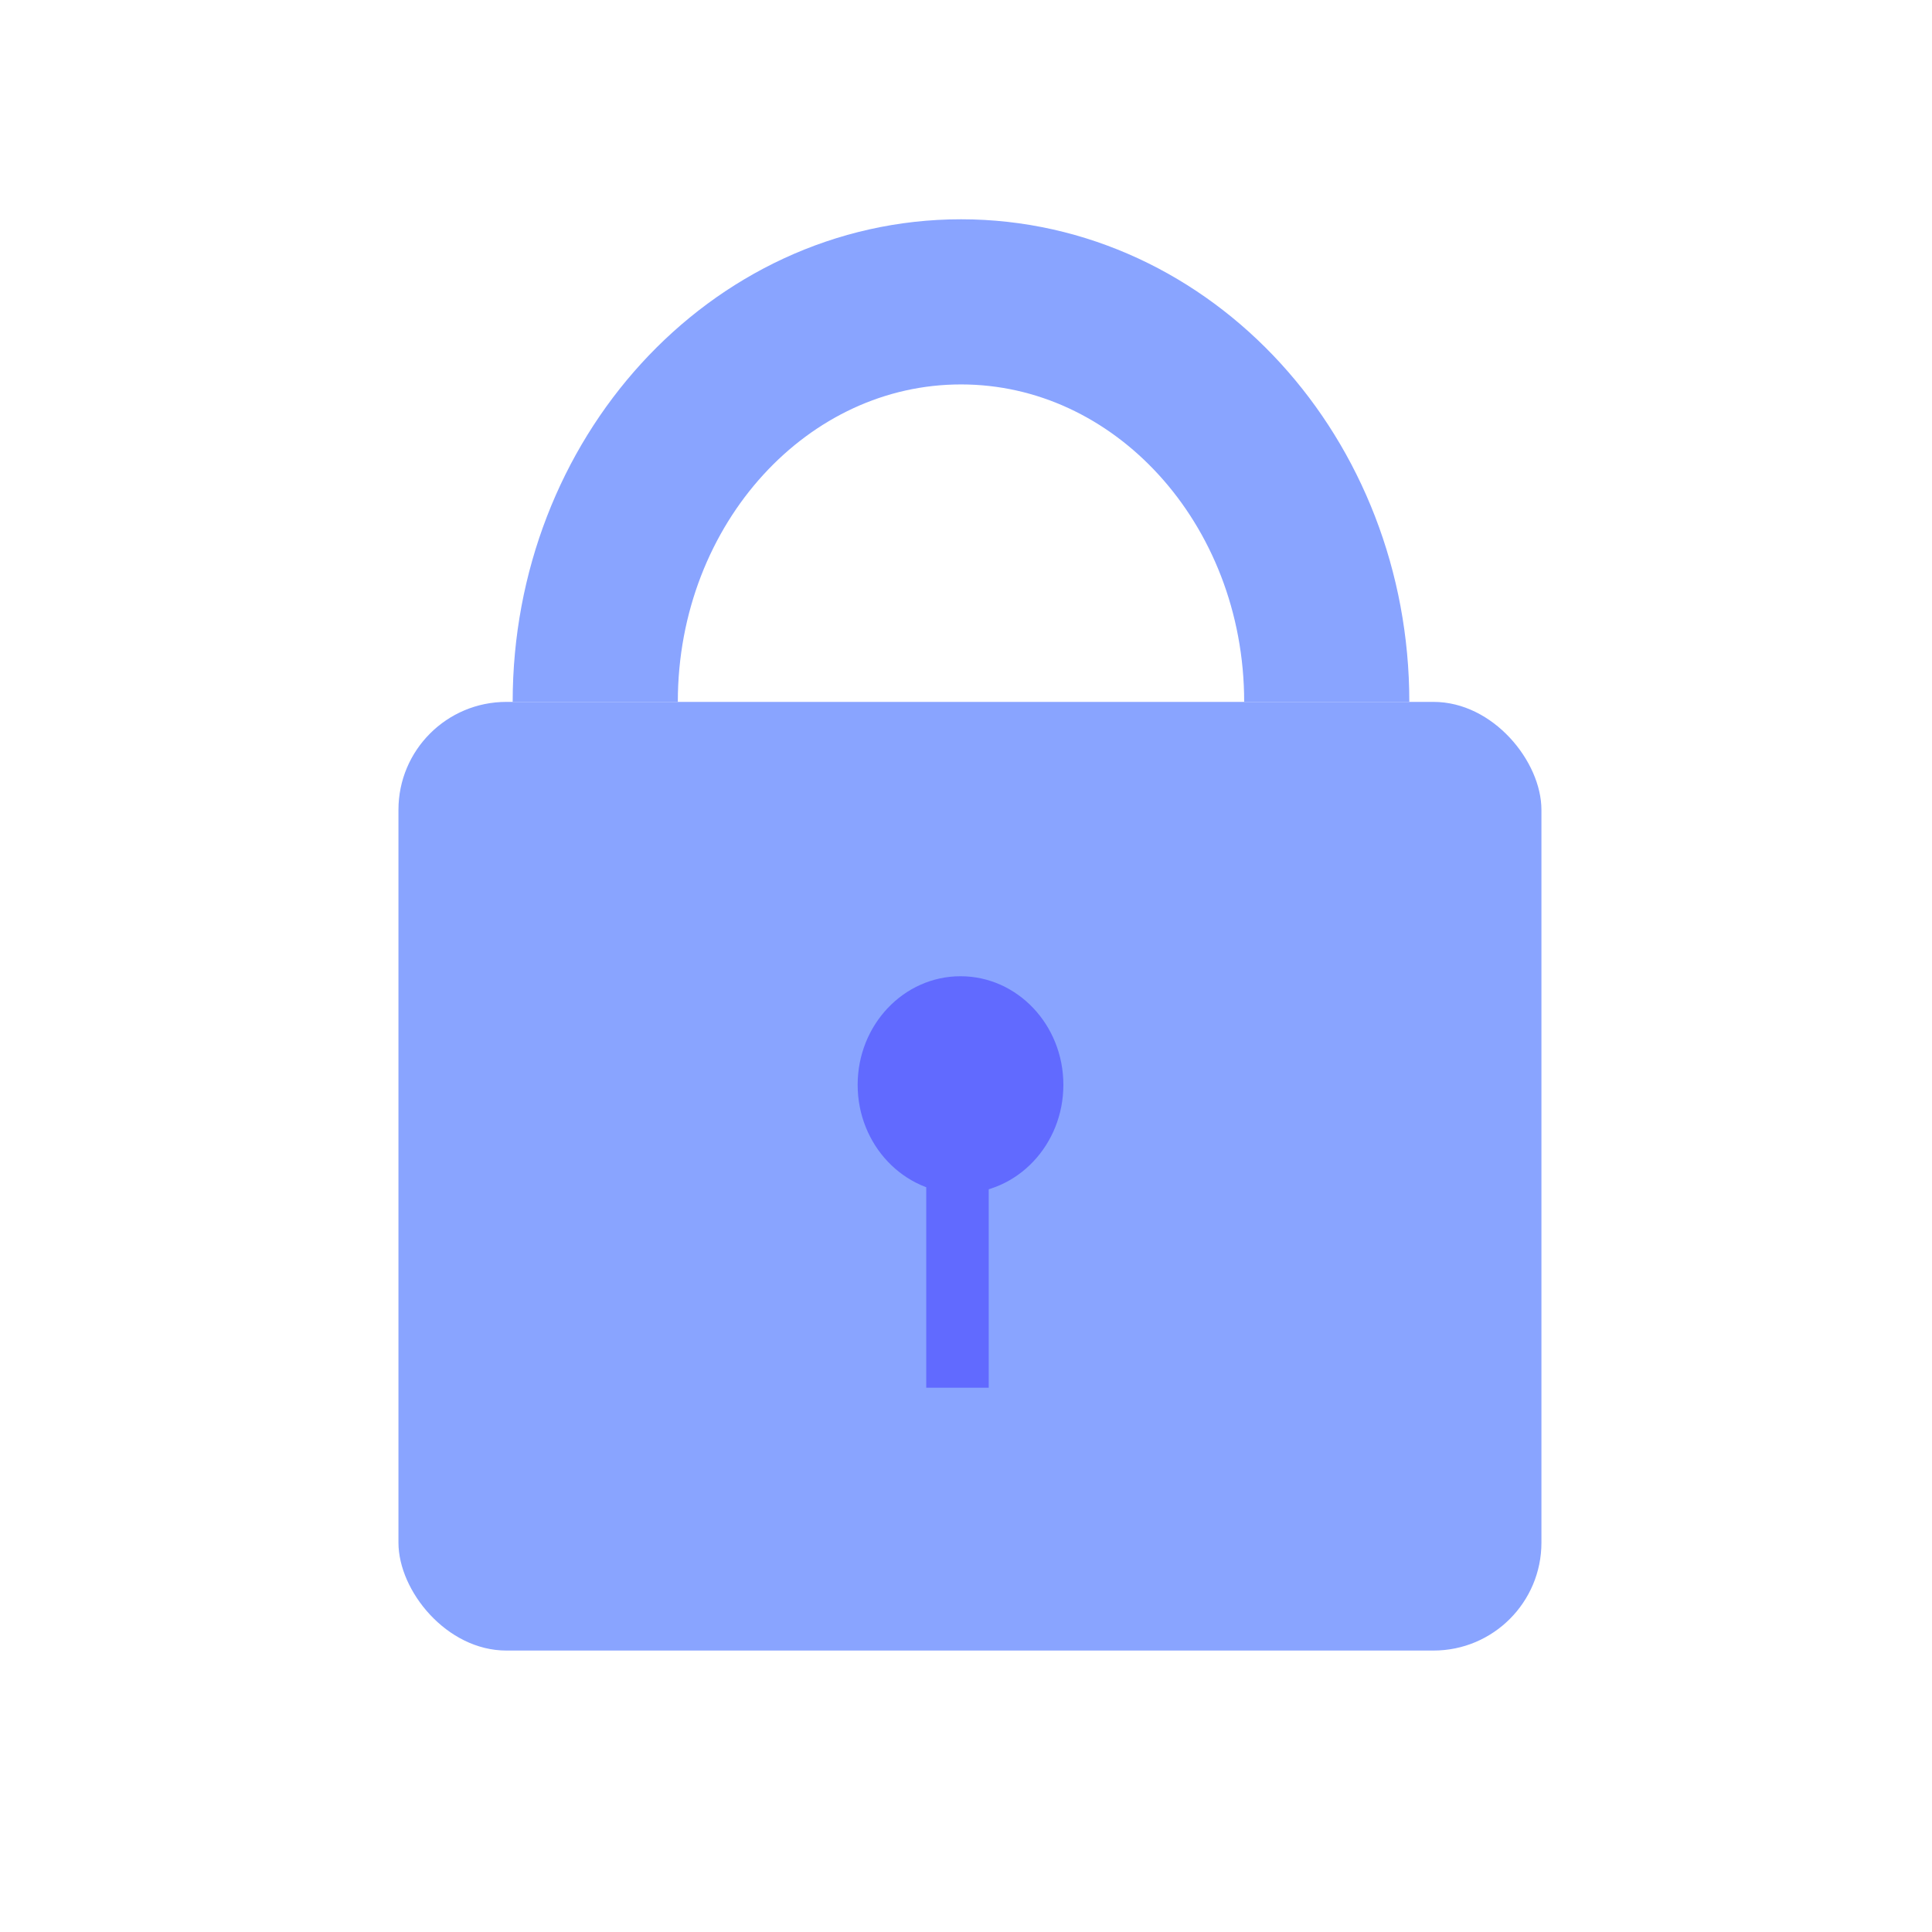 <svg width="50" height="50" viewBox="0 0 50 50" fill="none" xmlns="http://www.w3.org/2000/svg">
<rect x="10.312" y="18.165" width="29.58" height="24.551" rx="2.792" fill="#89A4FF"/>
<path d="M34.336 18.165C34.336 12.448 30.099 7.812 24.871 7.812C19.643 7.812 15.405 12.448 15.405 18.165" stroke="#89A4FF" stroke-width="4.274"/>
<ellipse cx="24.858" cy="28.075" rx="2.662" ry="2.81" fill="#616AFF"/>
<rect x="23.971" y="29.176" width="1.617" height="6.738" fill="#616AFF"/>
</svg>

